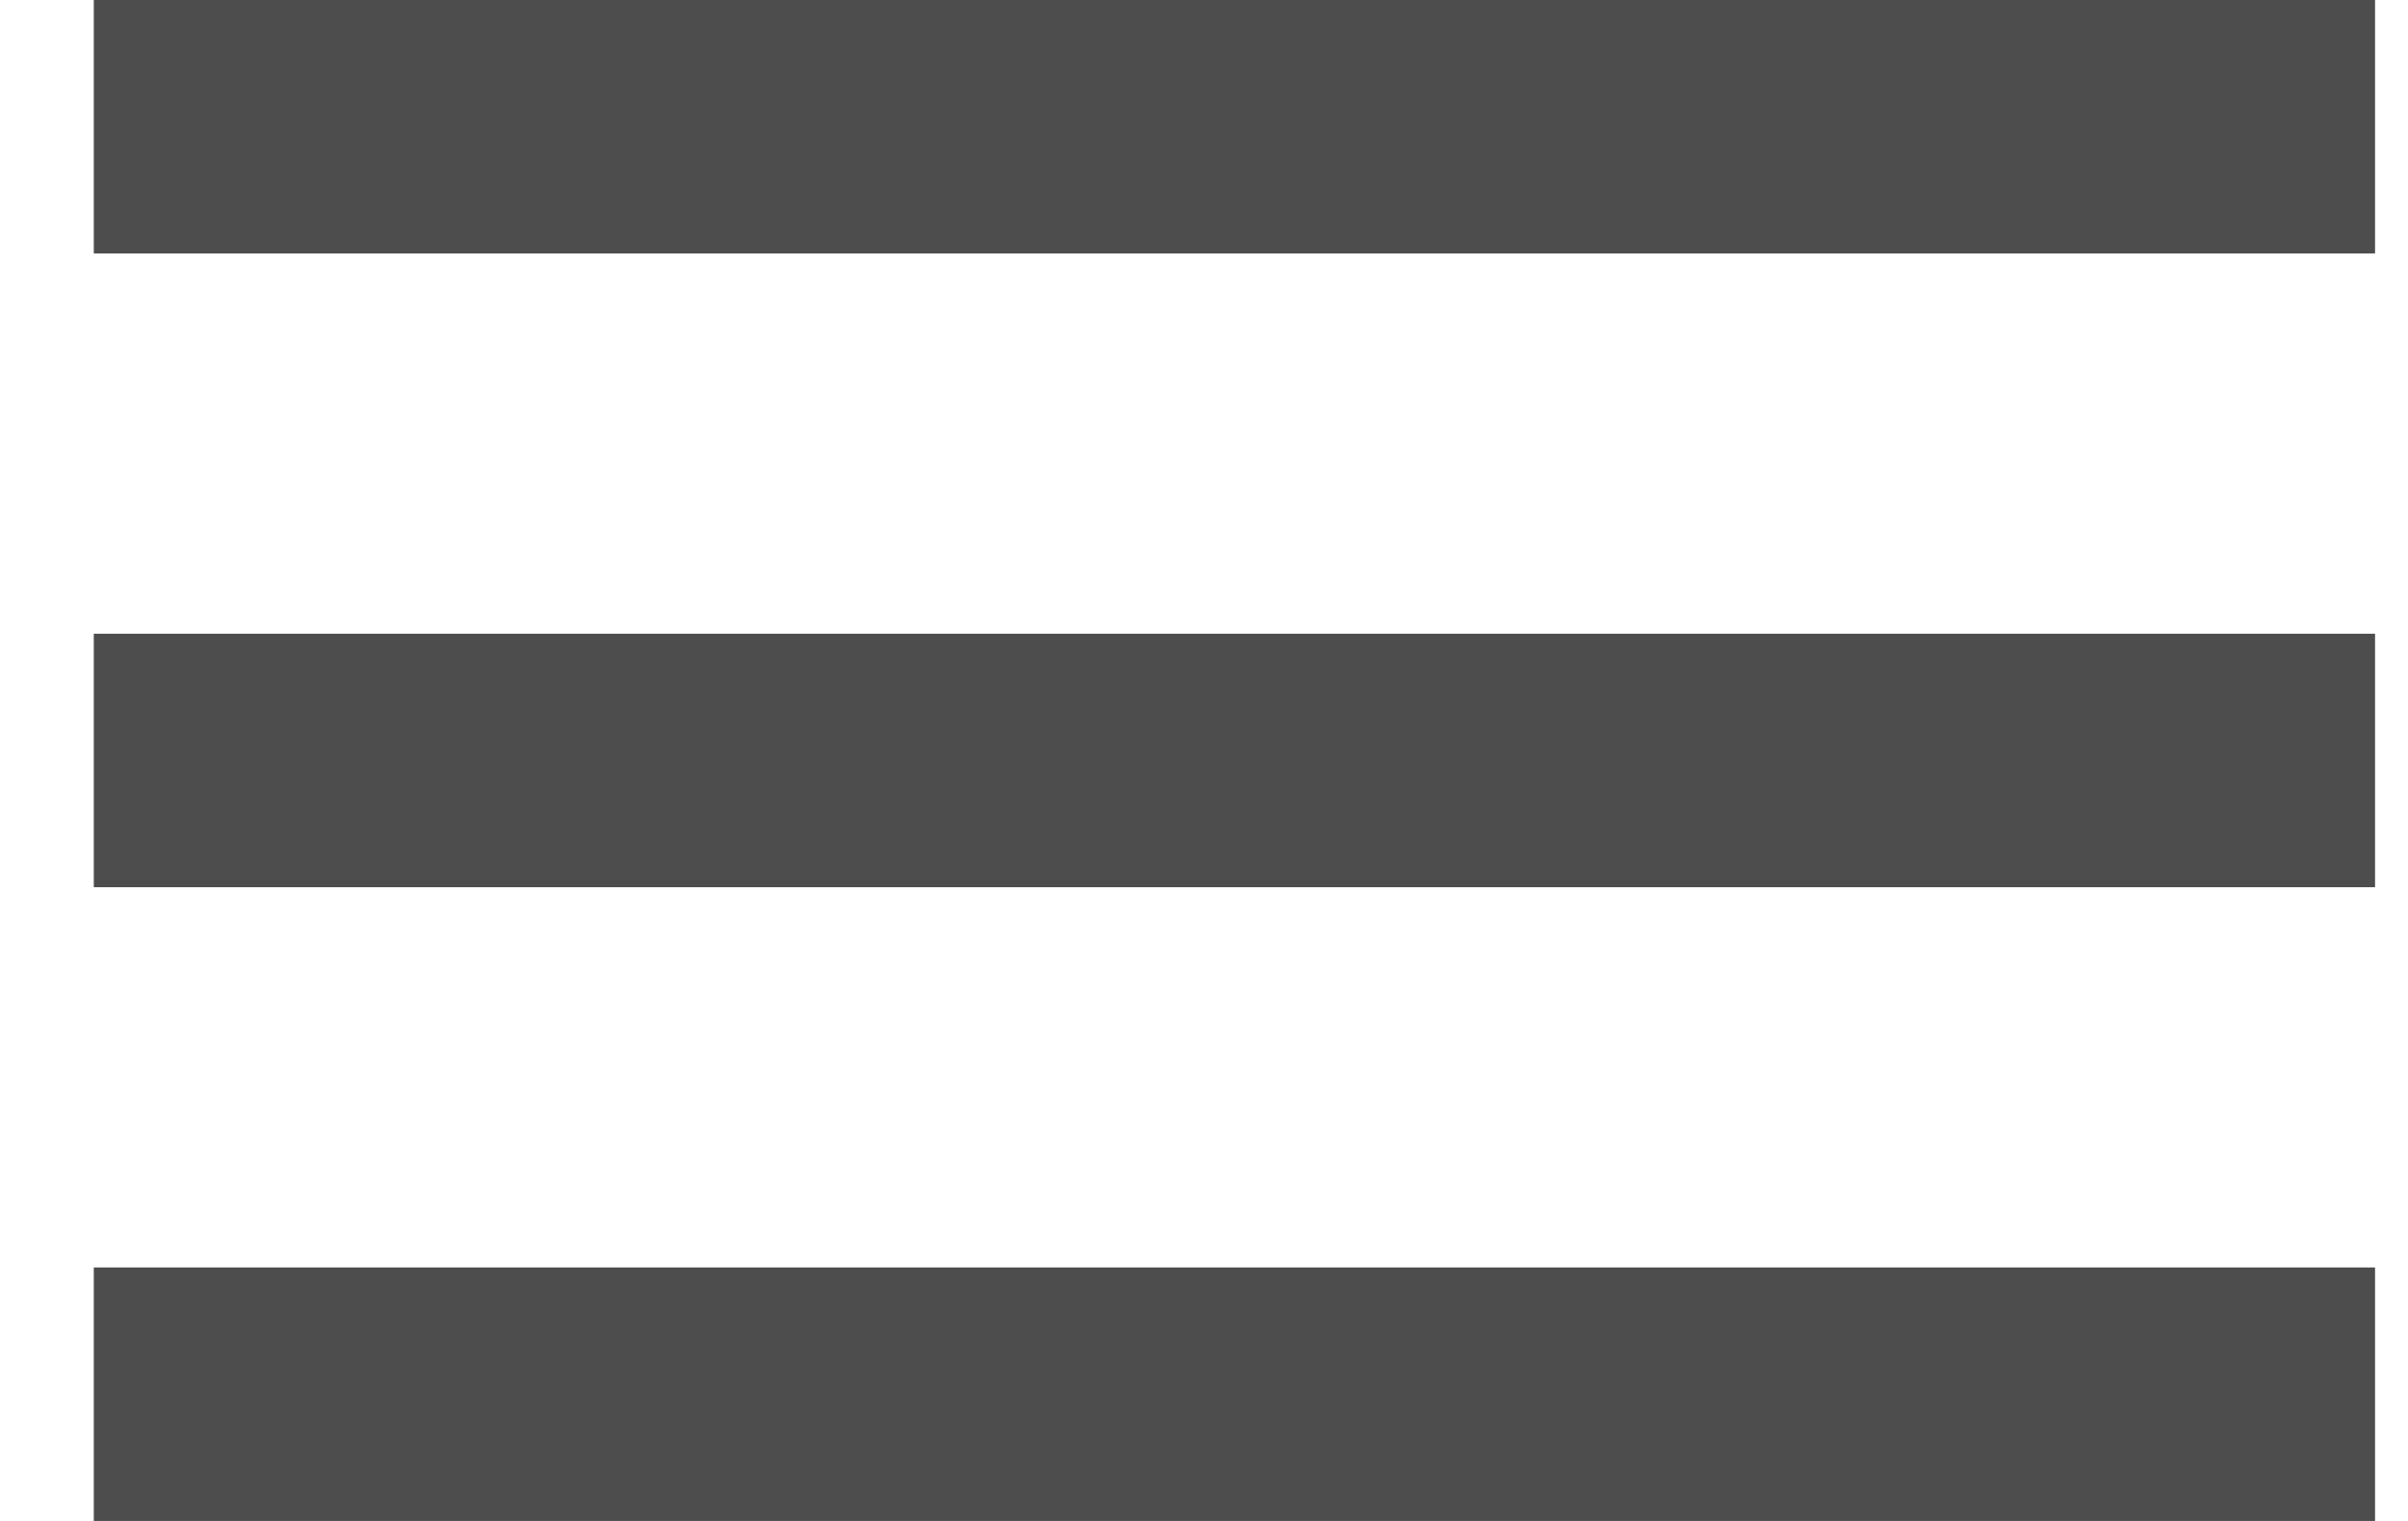 <svg xmlns="http://www.w3.org/2000/svg" width="19" height="12" viewBox="0 0 19 12"><defs><clipPath id="kh48a"><path d="M.74 0h18v2h-18zm0 7V5h18v2zm0 5v-2h18v2z"/></clipPath></defs><g><g><g/><g clip-path="url(#kh48a)"><g><path fill="#4d4d4d" d="M-3.26-7h26v26h-26z"/></g></g></g></g></svg>